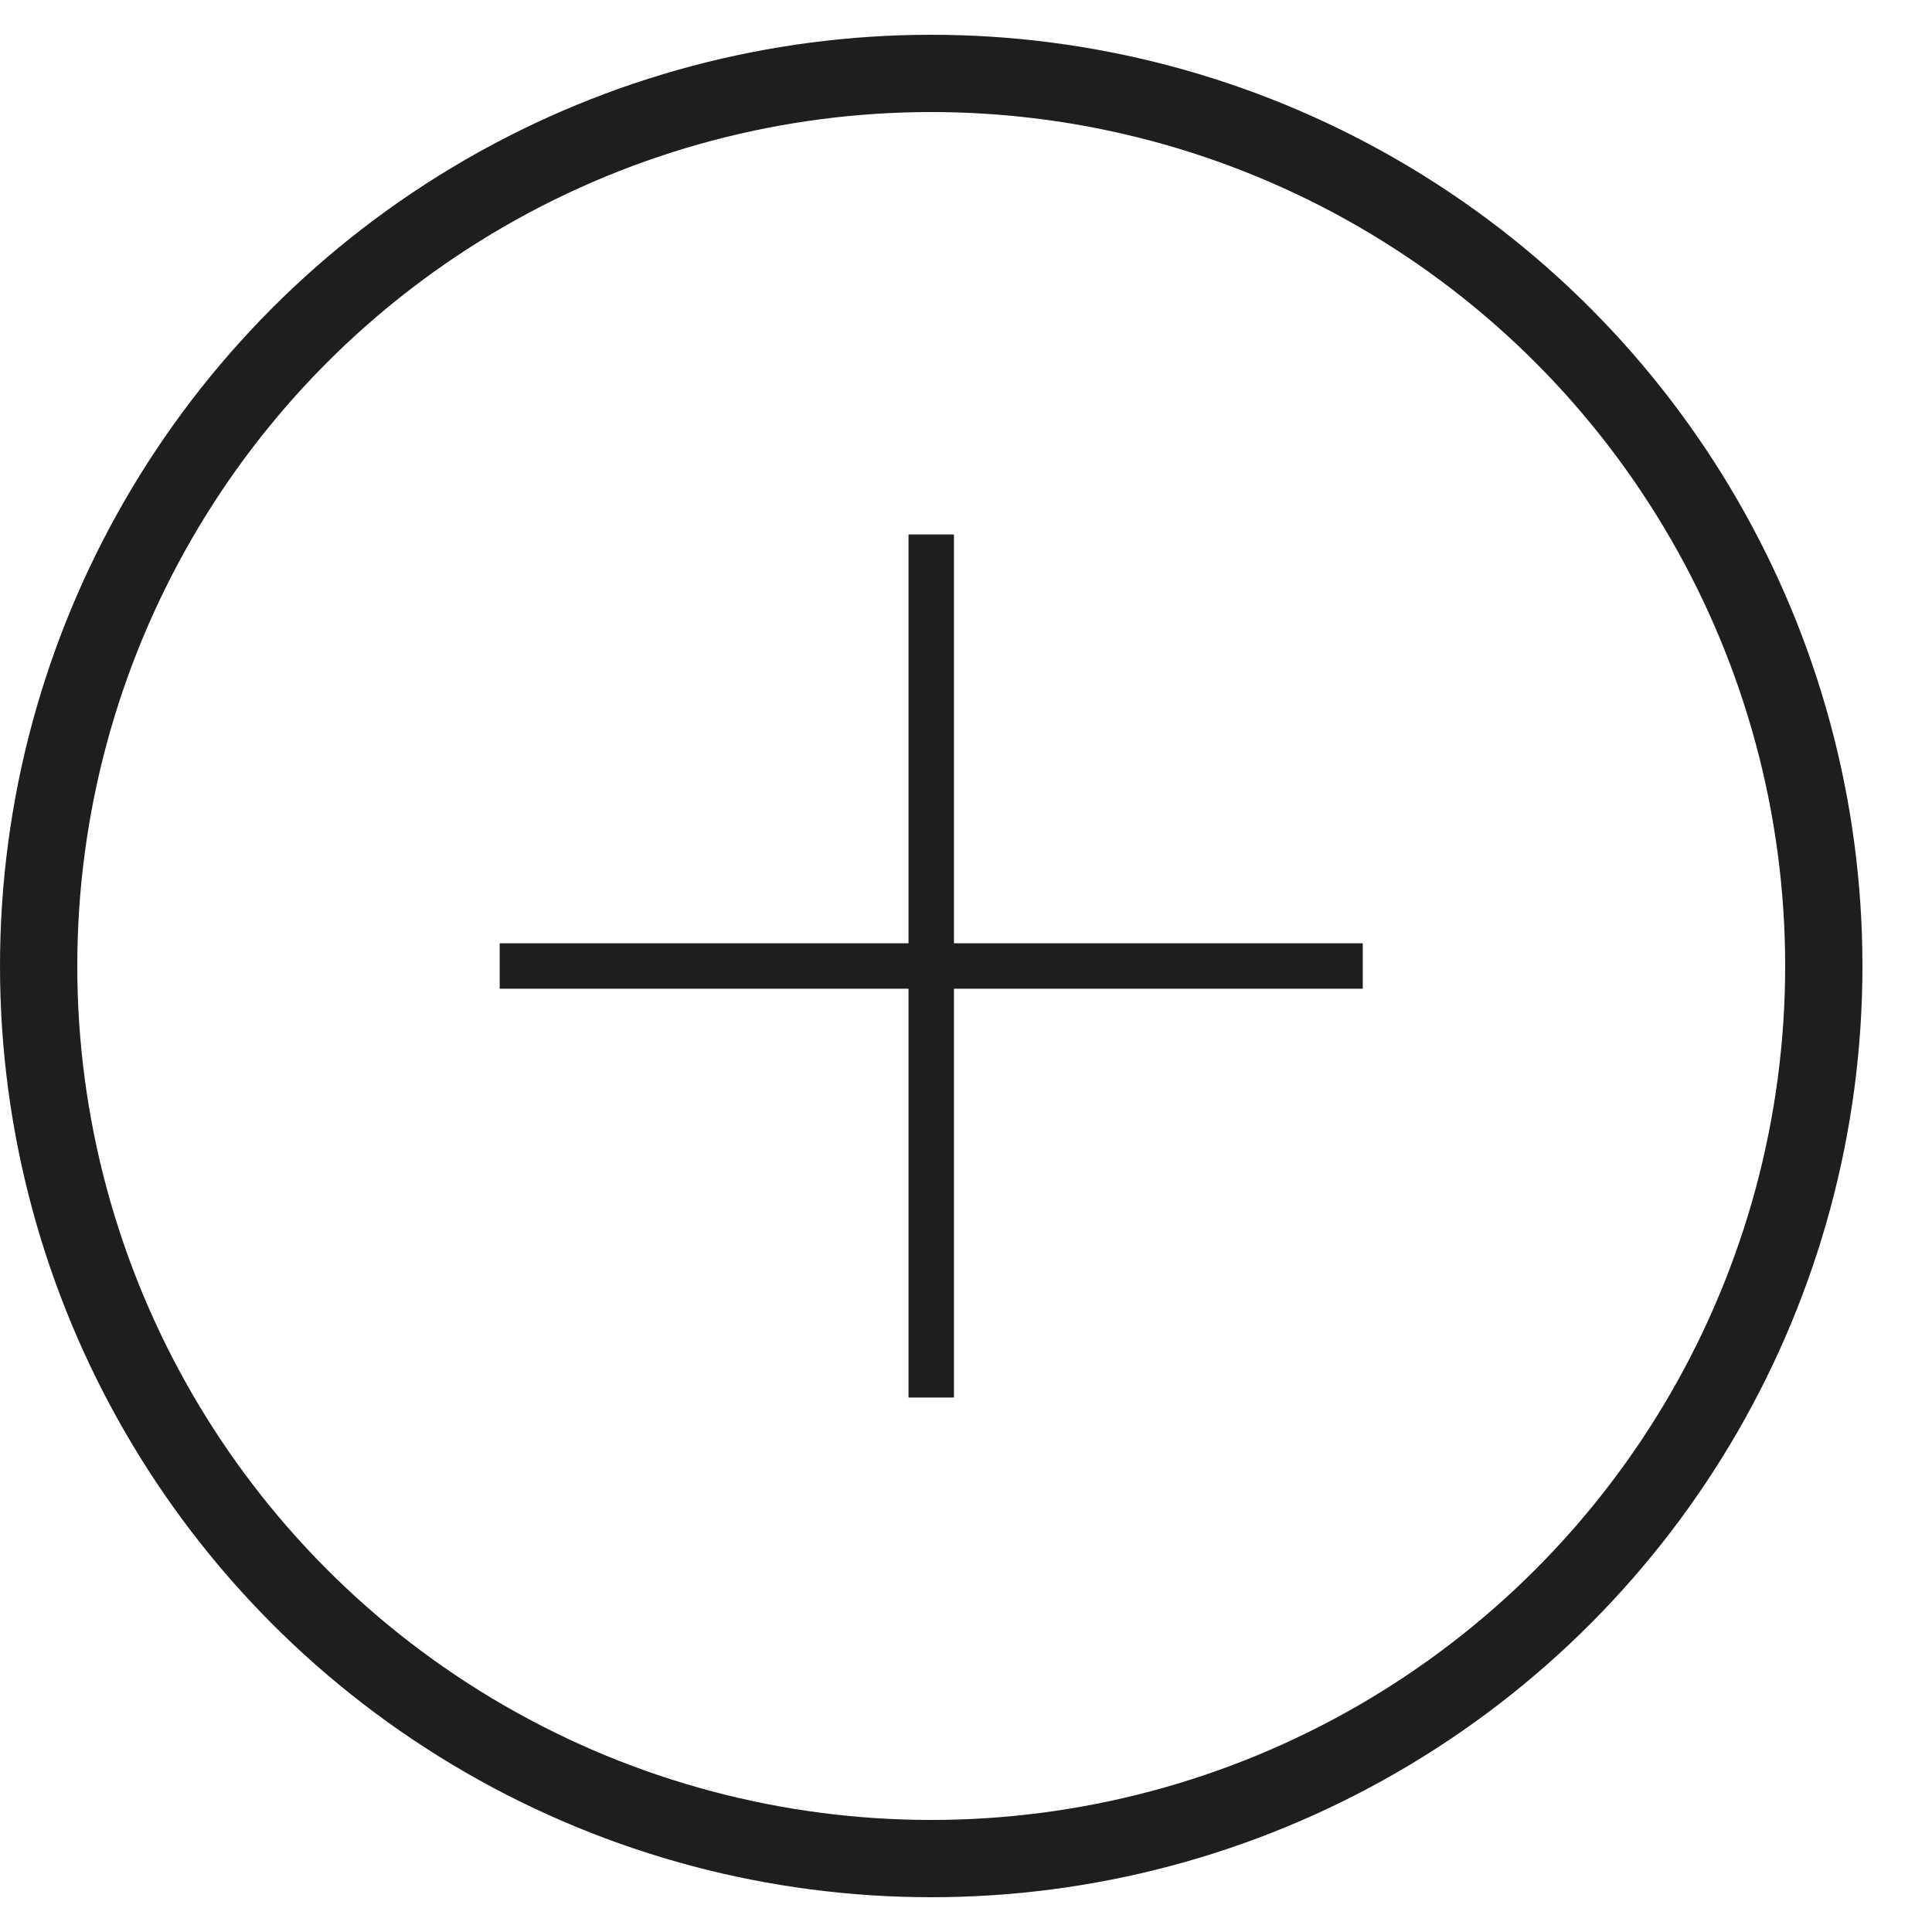 <svg width="25" height="25" viewBox="0 0 25 25" fill="none" xmlns="http://www.w3.org/2000/svg">
<circle cx="12.05" cy="12.5" r="11.55" stroke="#1E1E1E"/>
<rect x="11.903" y="7.063" width="0.294" height="10.874" fill="#2D2D2D" stroke="#1E1E1E" stroke-width="0.294"/>
<rect x="17.487" y="12.353" width="0.294" height="10.874" transform="rotate(90 17.487 12.353)" fill="#2D2D2D" stroke="#1E1E1E" stroke-width="0.294"/>
</svg>
